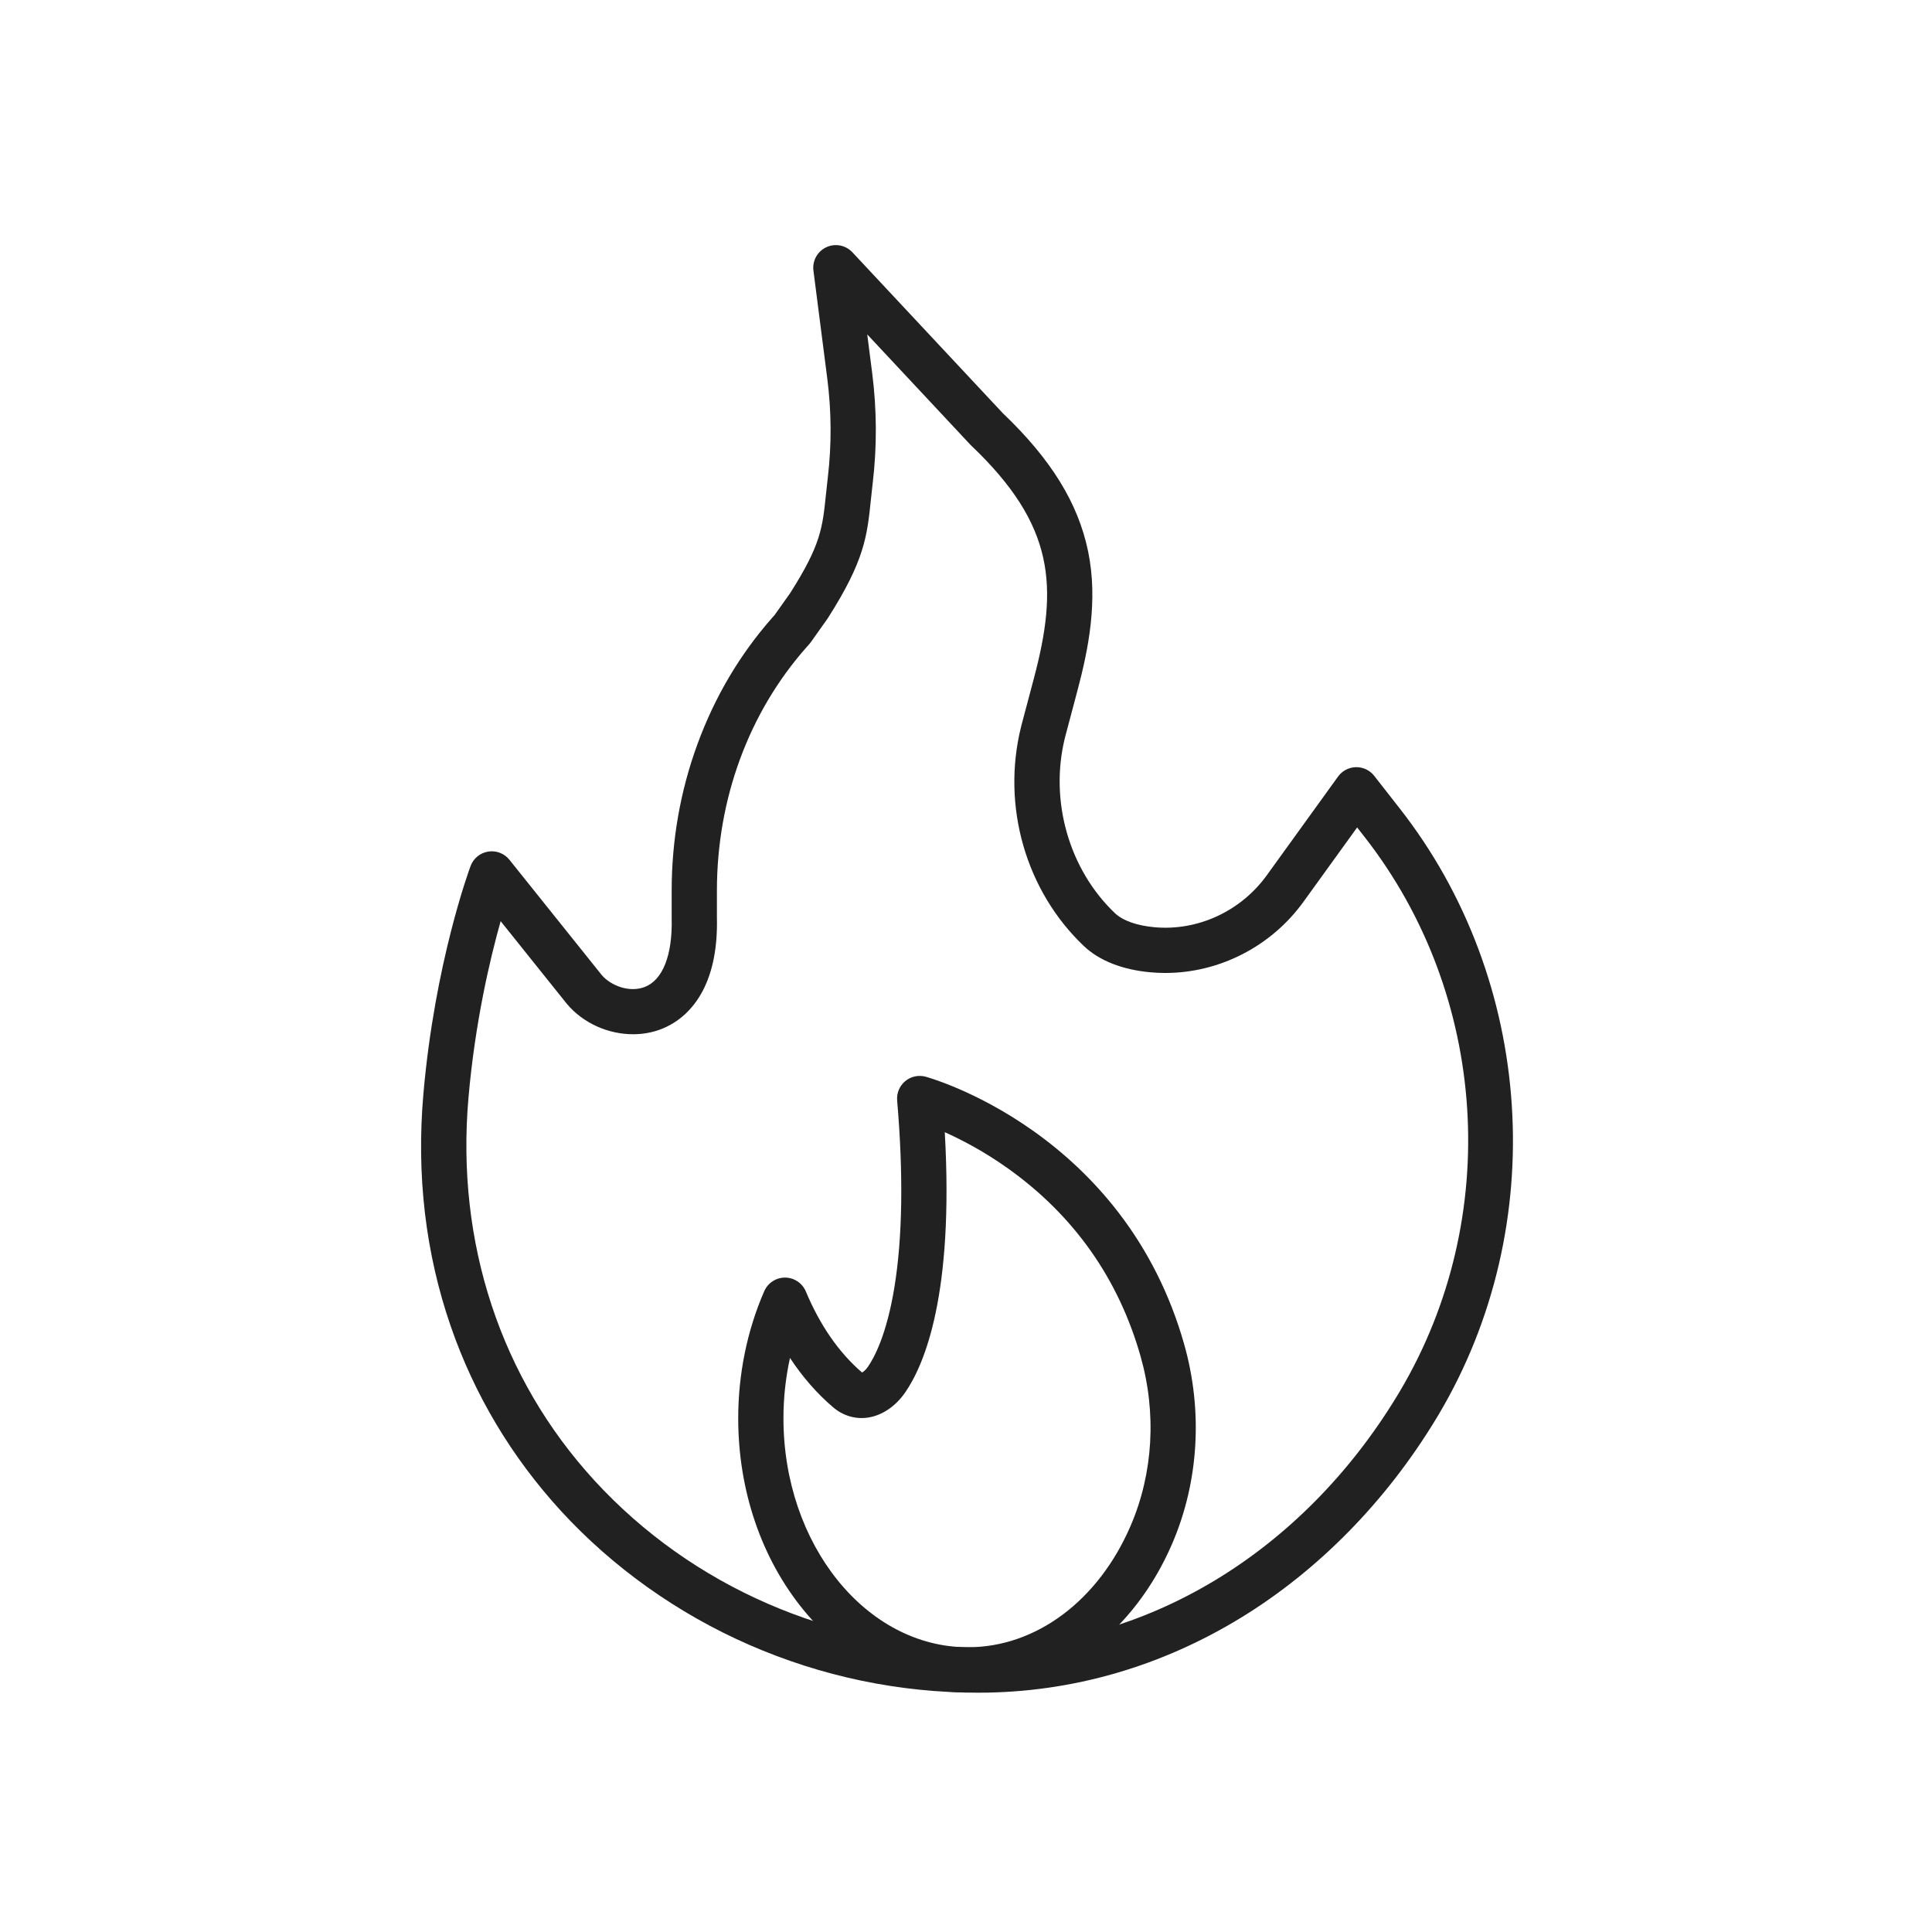 <?xml version="1.0" encoding="iso-8859-1"?>
<!-- Generator: Adobe Illustrator 25.2.0, SVG Export Plug-In . SVG Version: 6.00 Build 0)  -->
<svg version="1.1" xmlns="http://www.w3.org/2000/svg" xmlns:xlink="http://www.w3.org/1999/xlink" x="0px" y="0px"
	 viewBox="0 0 492 492" style="enable-background:new 0 0 492 492;" xml:space="preserve">
<g id="Master_Layer_2">
</g>
<g id="Layer_1">
	<g>
		<g>
			<g>
				<path style="fill-rule:evenodd;clip-rule:evenodd;fill:#212121;" d="M249.17,431.059c-20.223,0-39.875-4.105-58.411-12.201
					c-18.168-7.936-34.723-19.71-47.873-34.051c-12.616-13.759-22.076-29.608-28.117-47.108
					c-6.404-18.554-8.745-38.413-6.957-59.025c2.892-33.333,11.654-57.139,12.025-58.136c0.724-1.943,2.437-3.347,4.484-3.676
					c2.048-0.328,4.114,0.468,5.41,2.087l23.512,29.36c2.293,2.673,6.982,4.536,10.918,3.042c4.607-1.748,7.117-8.118,6.888-17.476
					c-0.001-0.047-0.002-0.094-0.002-0.141v-6.914c0-12.857,2.207-25.409,6.561-37.308c4.4-12.026,10.799-22.851,19.019-32.176
					c0.214-0.242,0.429-0.484,0.646-0.725l3.938-5.556c7.788-12.243,8.234-16.535,9.117-25.055c0.143-1.386,0.292-2.818,0.482-4.417
					c0.988-8.303,0.941-16.784-0.139-25.207l-3.523-27.464c-0.318-2.479,0.999-4.881,3.261-5.945
					c2.262-1.064,4.952-0.547,6.659,1.279l38.287,40.956c12.295,11.721,19.204,22.912,21.74,35.205
					c2.58,12.507,0.092,24.878-2.682,35.33l-3.017,11.37c-0.073,0.276-0.145,0.554-0.214,0.833
					c-3.949,15.979,1.053,33.486,12.743,44.603c2.001,1.903,5.579,3.175,10.076,3.584c11.023,1.001,21.984-4.067,28.598-13.229
					l18.152-25.144c1.06-1.469,2.749-2.353,4.56-2.388c1.817-0.033,3.533,0.785,4.648,2.211l6.602,8.444
					c8.408,10.754,15.124,22.785,19.964,35.76c4.729,12.679,7.577,26.01,8.465,39.621c0.888,13.634-0.21,27.243-3.266,40.449
					c-3.136,13.554-8.277,26.42-15.281,38.244c-0.242,0.408-0.487,0.817-0.734,1.225c-12.746,21.019-29.894,38.511-49.589,50.584
					c-10.072,6.174-20.787,10.936-31.85,14.153C272.862,429.377,261.052,431.059,249.17,431.059L249.17,431.059z M127.494,234.584
					c-2.741,9.739-6.535,25.849-8.203,45.085c-3.187,36.738,8.208,71.312,32.087,97.352c24.778,27.021,60.422,42.518,97.793,42.518
					c42.431,0,82.315-23.997,106.69-64.191c0.226-0.372,0.45-0.746,0.672-1.121c26.113-44.082,22.478-100.789-9.045-141.109
					l-1.88-2.405l-13.665,18.929c-8.229,11.399-21.452,18.13-35.188,18.131c-1.261,0-2.526-0.056-3.792-0.172
					c-7.174-0.652-13.043-2.972-16.973-6.709c-7.229-6.874-12.546-15.698-15.379-25.517c-2.844-9.86-3.055-20.302-0.609-30.197
					c0.084-0.341,0.172-0.683,0.262-1.024l3.018-11.371c6.205-23.382,5.437-38.981-15.985-59.35
					c-0.082-0.078-0.162-0.158-0.239-0.241l-26.21-28.038l1.251,9.756c1.201,9.36,1.252,18.792,0.152,28.034
					c-0.18,1.512-0.324,2.901-0.463,4.243c-0.97,9.362-1.611,15.547-10.936,30.178c-0.051,0.08-0.103,0.158-0.158,0.235
					l-4.217,5.949c-0.133,0.187-0.276,0.367-0.431,0.536c-0.261,0.287-0.519,0.577-0.775,0.867
					c-14.64,16.606-22.702,38.577-22.702,61.866v6.845c0.174,7.442-1.027,13.692-3.57,18.578c-2.461,4.729-6.178,8.145-10.749,9.879
					c-2.239,0.85-4.628,1.256-7.032,1.257c-6.28,0.001-12.672-2.775-16.818-7.689c-0.032-0.038-0.063-0.076-0.094-0.114
					L127.494,234.584z"/>
			</g>
			<g>
				<path style="fill-rule:evenodd;clip-rule:evenodd;fill:#212121;" d="M246.47,431.011c-8.042,0-15.832-1.909-23.154-5.673
					c-6.98-3.588-13.229-8.701-18.572-15.195c-10.803-13.13-16.752-30.521-16.752-48.967c0-11.269,2.295-22.464,6.636-32.376
					c0.925-2.111,3.028-3.47,5.323-3.449c2.305,0.019,4.376,1.409,5.266,3.535c3.616,8.636,8.431,15.578,14.312,20.637
					c0.308-0.162,0.883-0.575,1.488-1.448c1.686-2.432,4.805-8.304,6.76-20.316c2.063-12.682,2.296-28.67,0.692-47.52
					c-0.16-1.875,0.607-3.709,2.052-4.914c1.445-1.204,3.388-1.627,5.203-1.132c0.522,0.143,12.959,3.607,27.256,13.698
					c8.387,5.92,15.723,12.926,21.803,20.822c7.608,9.88,13.247,21.169,16.761,33.552c4.825,17.005,3.751,35.052-3.025,50.815
					c-4.788,11.138-12.011,20.553-20.888,27.228C268.319,427.31,257.544,431.011,246.47,431.011L246.47,431.011z M201.175,345.806
					c-1.098,4.989-1.663,10.166-1.663,15.369c0,32.155,21.065,58.315,46.957,58.315c17.367,0,33.255-11.864,41.465-30.96
					c5.734-13.339,6.631-28.653,2.526-43.12c-5.613-19.782-16.974-35.882-33.765-47.853c-6.051-4.314-11.765-7.292-16.101-9.232
					c2.355,41.339-5.175,59.195-10.109,66.313c-2.488,3.588-6.011,5.917-9.668,6.391c-3.111,0.402-6.19-0.542-8.668-2.66
					C208.037,354.856,204.37,350.655,201.175,345.806L201.175,345.806z M219.711,349.671L219.711,349.671L219.711,349.671z"/>
			</g>
		</g>
	</g>
</g>
</svg>
